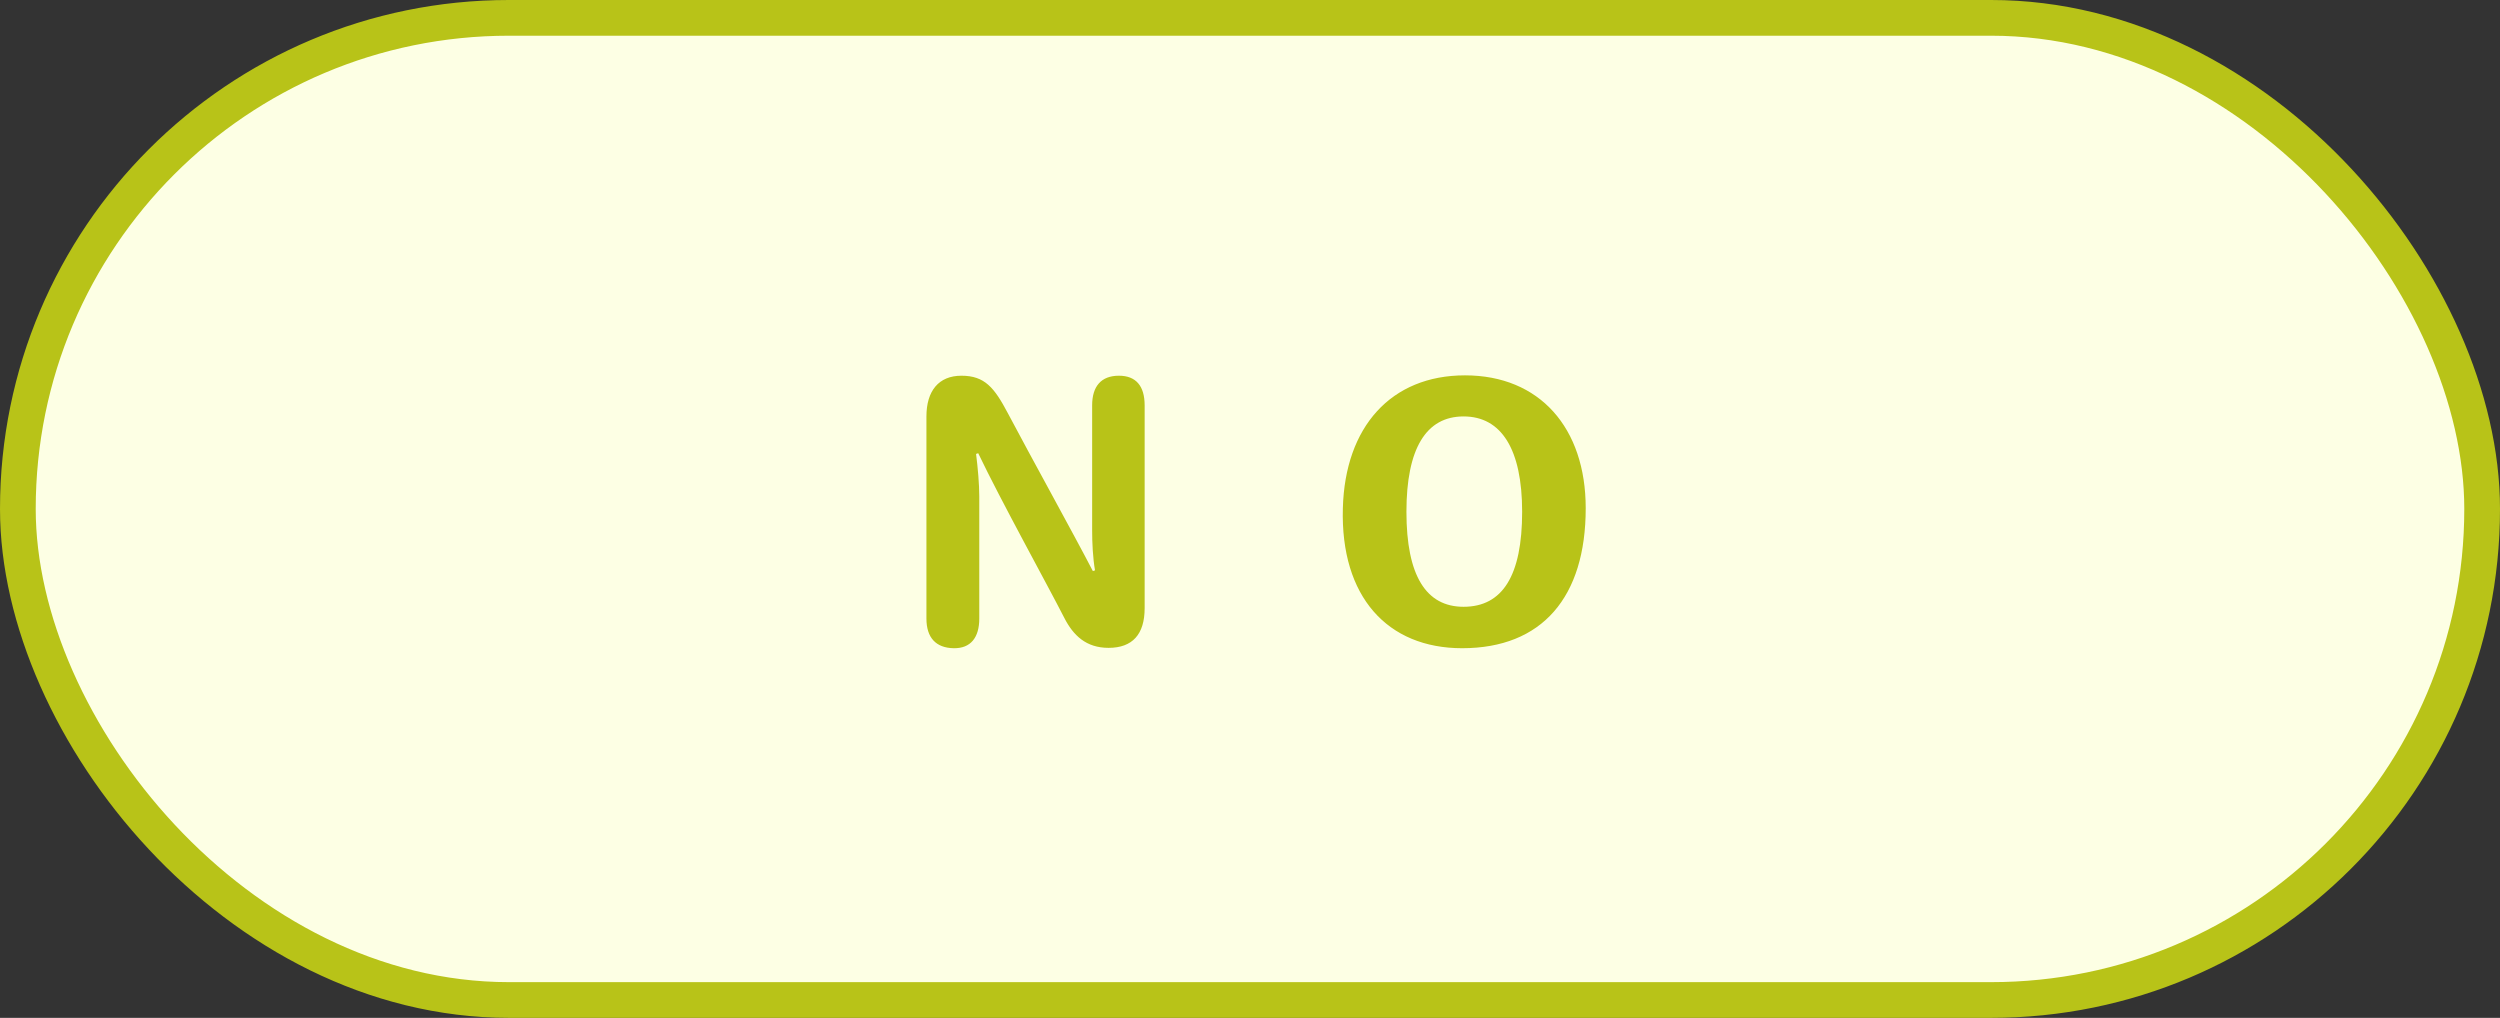 <svg width="140" height="57" viewBox="0 0 140 57" fill="none" xmlns="http://www.w3.org/2000/svg">
<rect x="0" y="0" width="140" height="57" fill="#333333" stroke="none"/>
<rect x="1" y="1" width="138" height="55" rx="27.5" fill="#FDFFE4"/>
<rect x="1" y="1" width="138" height="55" rx="27.5" stroke="#B8C318" stroke-width="2"/>
<path d="M62.08 36.28C60.82 36.28 60.1 35.58 59.6 34.6C58.64 32.72 56.04 28.02 54.78 25.38L54.66 25.42C54.76 26.2 54.84 27.12 54.84 27.82V34.64C54.84 35.7 54.36 36.32 53.4 36.3C52.42 36.28 51.88 35.72 51.88 34.64V23.32C51.88 21.9 52.56 21.04 53.84 21.04C55.14 21.04 55.68 21.7 56.44 23.14C57.74 25.6 60.1 29.86 61.2 31.98L61.32 31.94C61.2 31.24 61.16 30.4 61.16 29.7V22.7C61.16 21.64 61.66 21.04 62.66 21.04C63.62 21.04 64.1 21.62 64.1 22.7V34.06C64.1 35.52 63.42 36.28 62.08 36.28ZM81.88 36.3C77.7 36.3 75.06 33.42 75.2 28.46C75.32 23.9 77.9 21.02 82.04 21.02C86.22 21.02 88.8 23.96 88.8 28.46C88.8 33.44 86.36 36.3 81.88 36.3ZM81.96 33.98C84.14 33.98 85.24 32.24 85.24 28.66C85.24 25.16 84.08 23.32 81.96 23.32C79.86 23.32 78.76 25.12 78.76 28.66C78.76 32.24 79.86 33.98 81.96 33.98Z" fill="#B8C318"/>
</svg>
